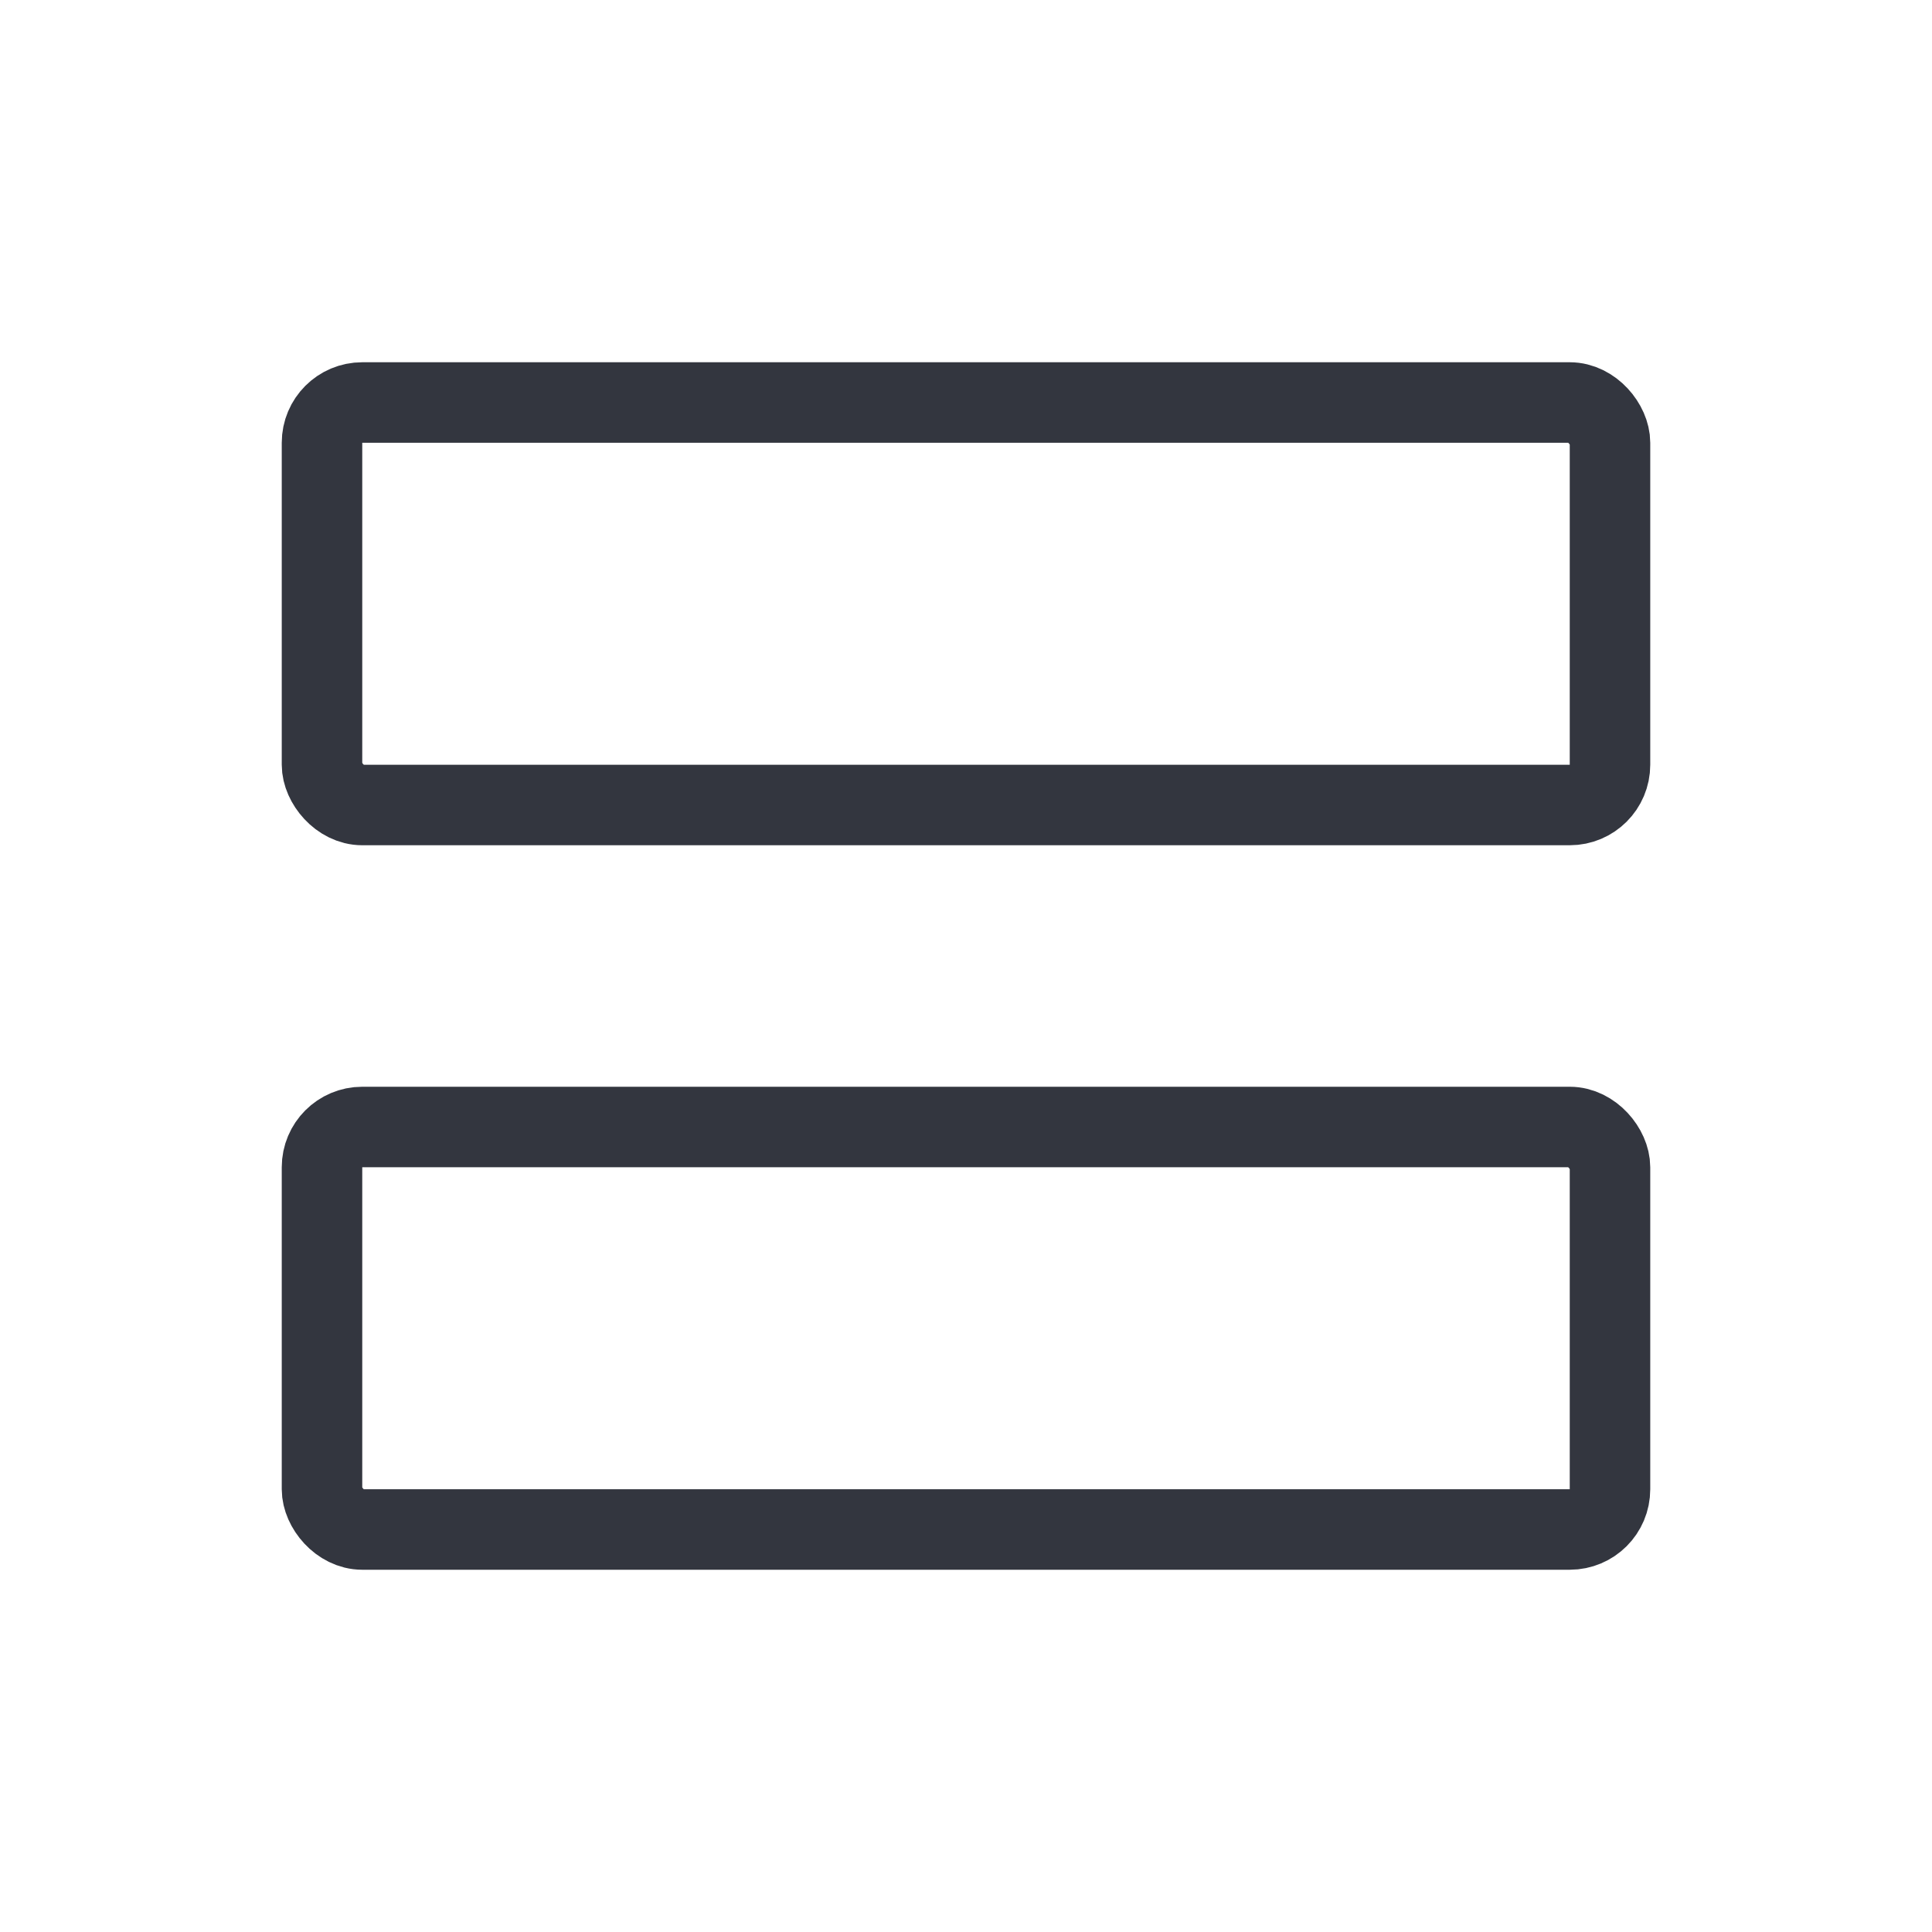 <svg width="48" height="48" viewBox="0 0 48 48" fill="none" xmlns="http://www.w3.org/2000/svg">
<rect x="8" y="10" width="32" height="10" rx="1" stroke="#33363F" stroke-width="2" stroke-linejoin="round"/>
<rect x="8" y="28" width="32" height="10" rx="1" stroke="#33363F" stroke-width="2" stroke-linejoin="round"/>
</svg>
